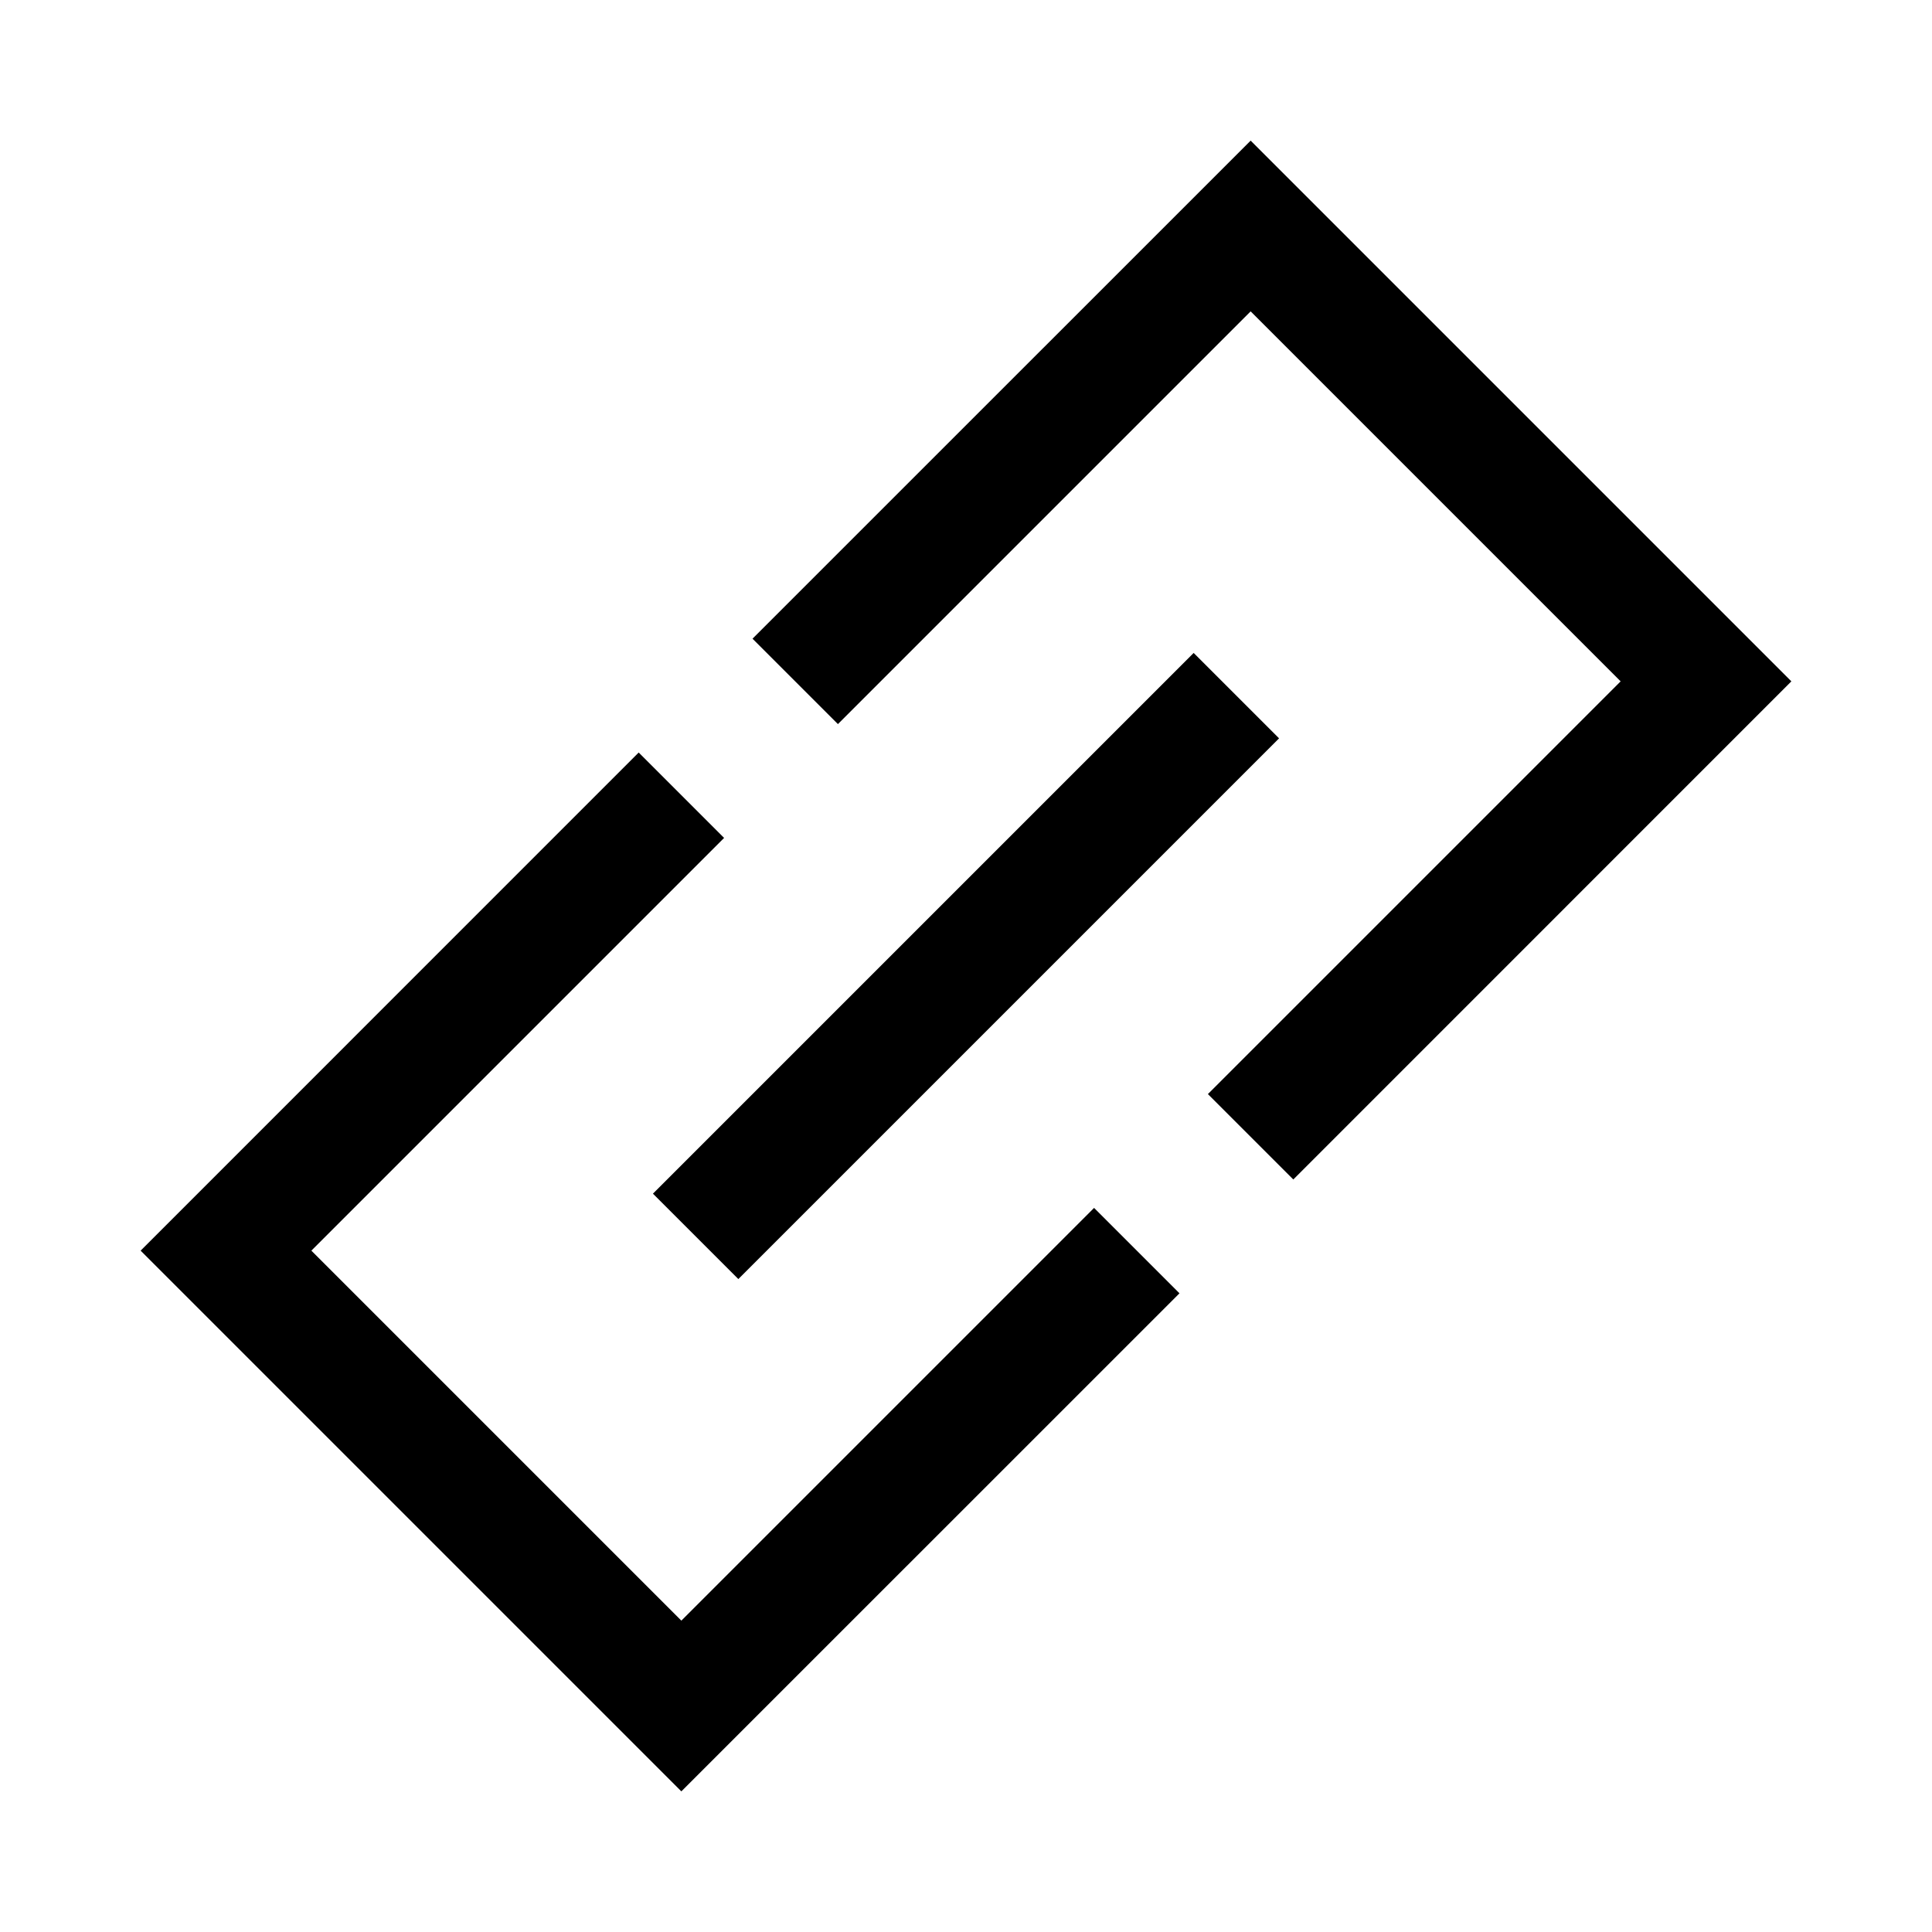 <svg width="24" height="24" viewBox="0 0 24 24" fill="none" xmlns="http://www.w3.org/2000/svg">
<path d="M15.536 1.747L9.348 7.934L10.409 8.995L15.536 3.868L20.132 8.464L15.005 13.591L16.066 14.652L22.253 8.464L15.536 1.747Z" fill="black"/>
<path d="M1.747 15.536L7.934 9.348L8.995 10.409L3.868 15.536L8.464 20.132L13.591 15.005L14.652 16.066L8.464 22.253L1.747 15.536Z" fill="black"/>
<path d="M14.828 8.111L8.111 14.828L9.172 15.889L15.889 9.172L14.828 8.111Z" fill="black"/>
</svg>
